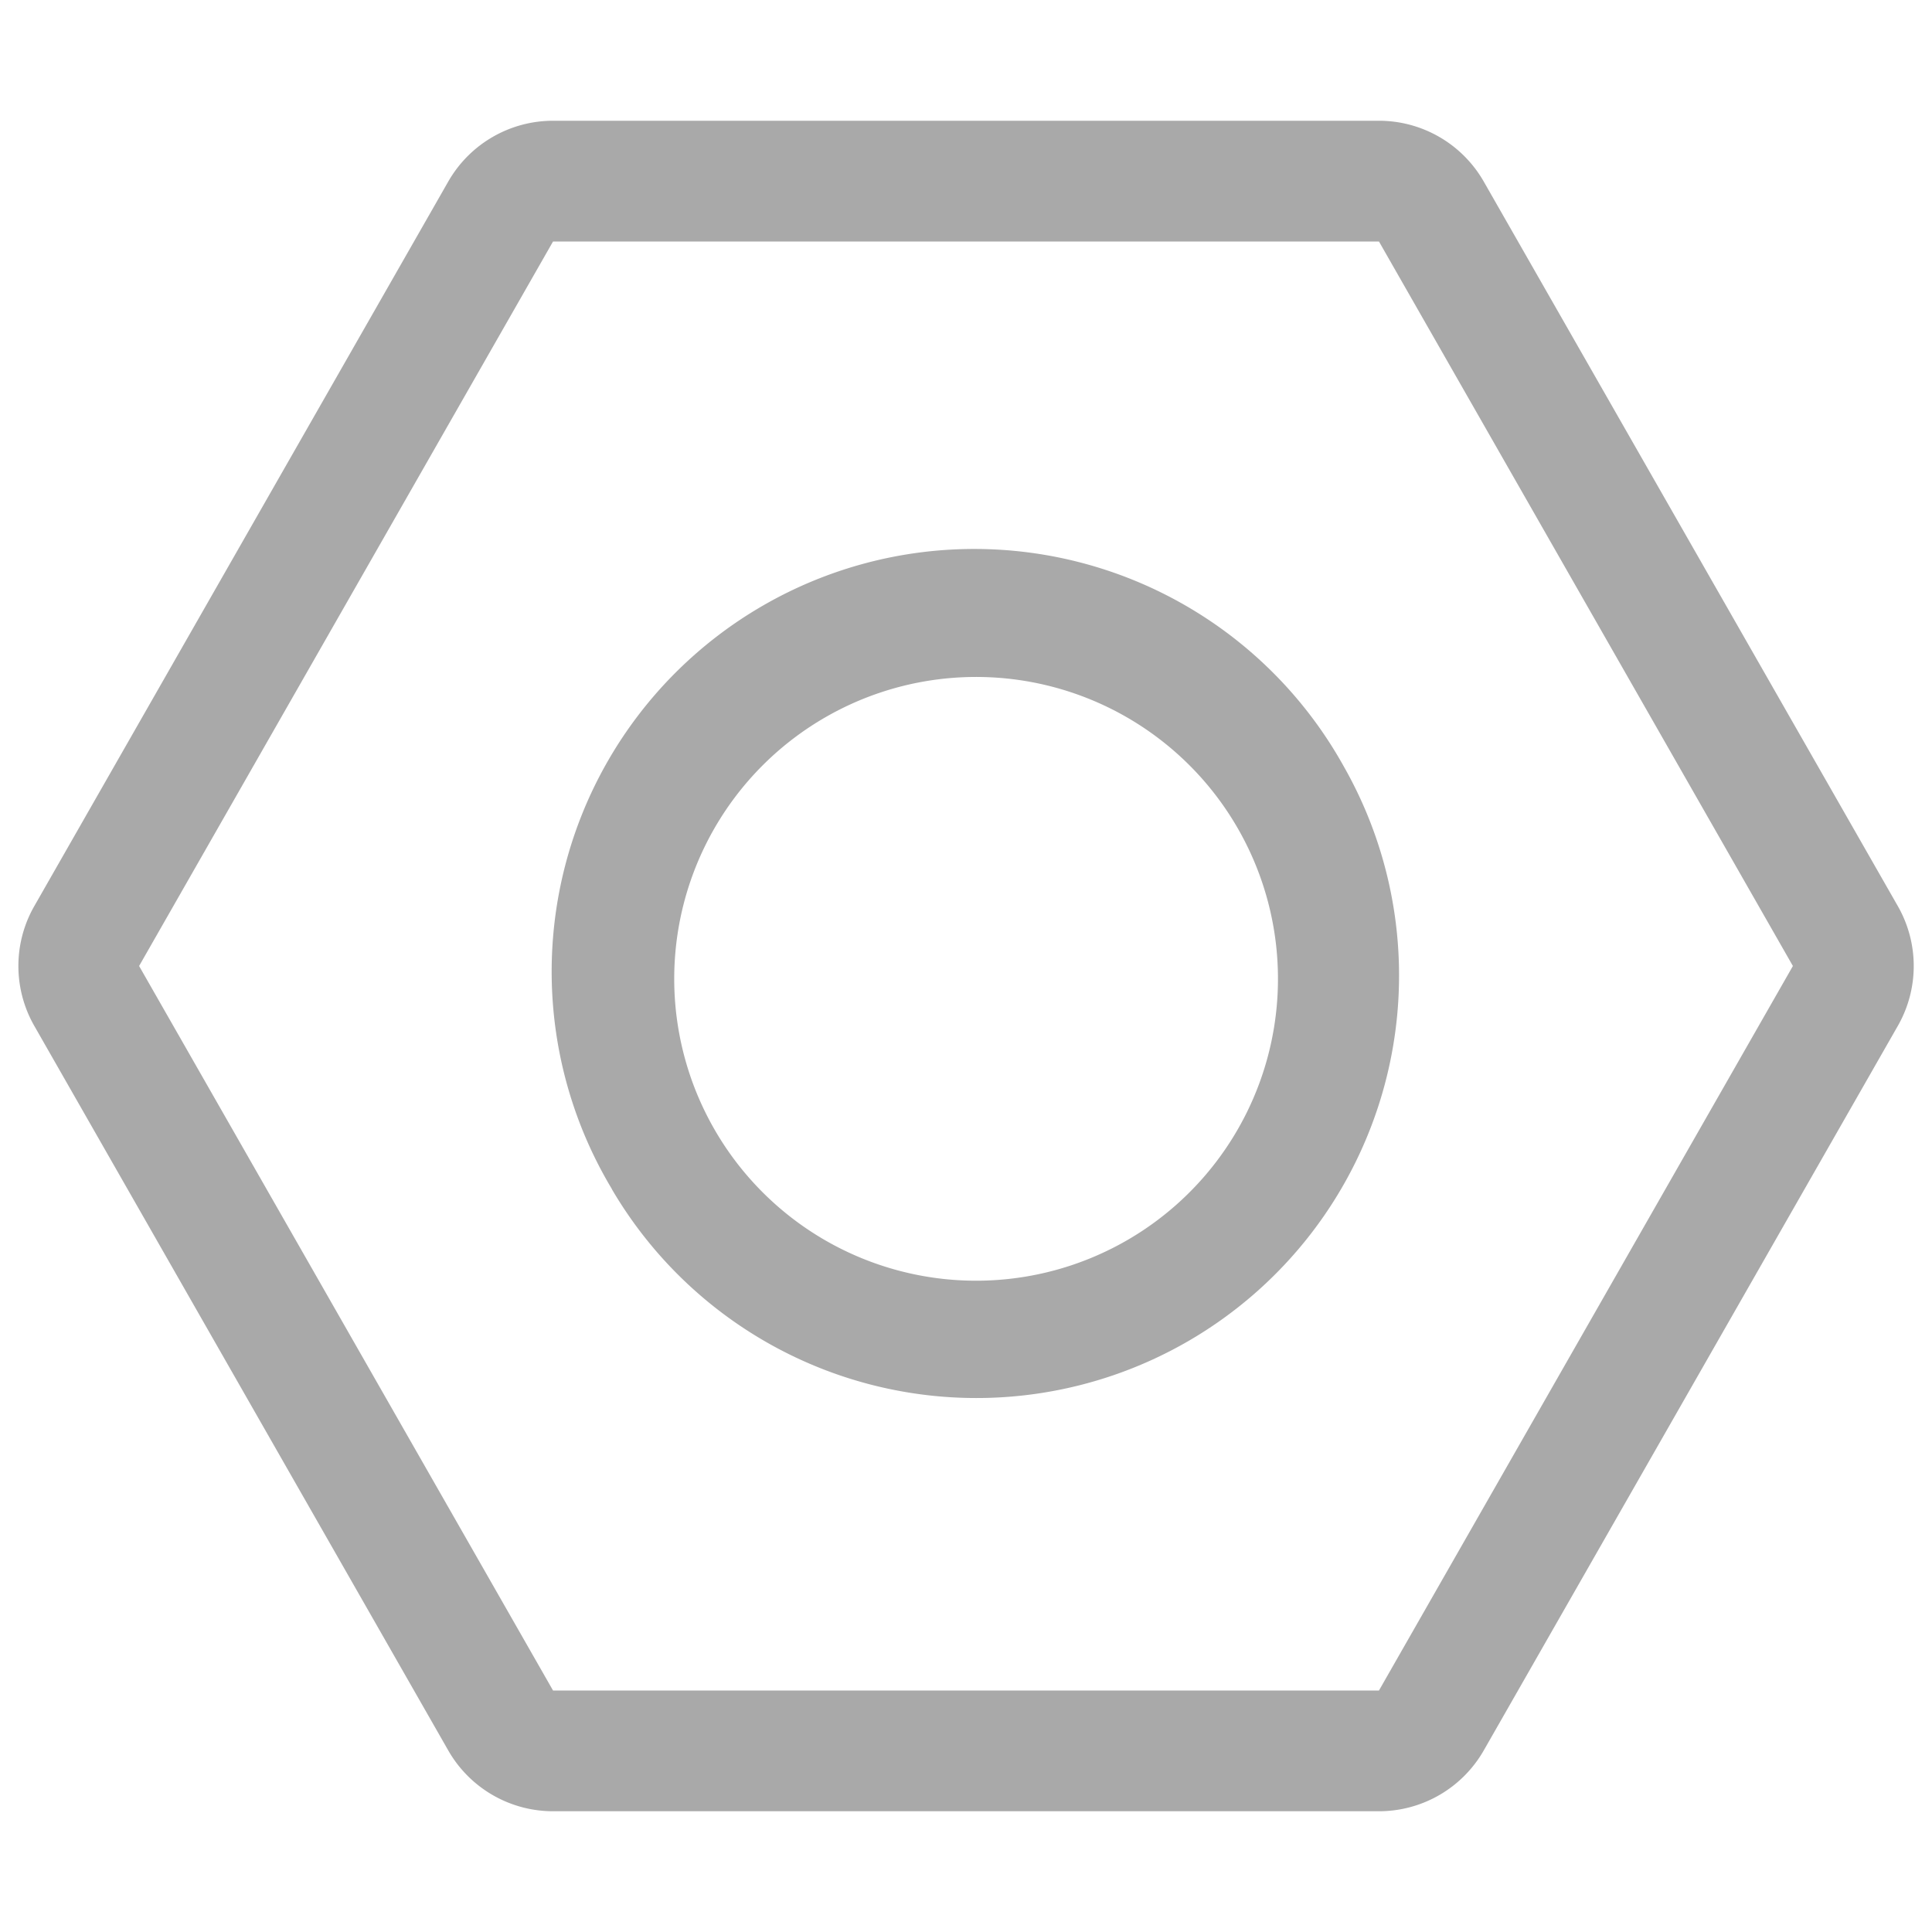 <svg xmlns="http://www.w3.org/2000/svg" width="48" height="48" fill="darkgray" class="bi bi-nut" viewBox="0 0 16 16">
  <path d="m11.42 2 3.428 6-3.428 6H4.58L1.152 8 4.58 2zM4.58 1a1 1 0 0 0-.868.504l-3.428 6a1 1 0 0 0 0 .992l3.428 6A1 1 0 0 0 4.58 15h6.84a1 1 0 0 0 .868-.504l3.429-6a1 1 0 0 0 0-.992l-3.429-6A1 1 0 0 0 11.42 1z"/>
  <path d="M6.848 5.933a2.5 2.5 0 1 0 2.5 4.33 2.5 2.5 0 0 0-2.5-4.33zm-1.78 3.915a3.5 3.5 0 1 1 6.061-3.5 3.5 3.5 0 0 1-6.062 3.5z"/>
</svg>